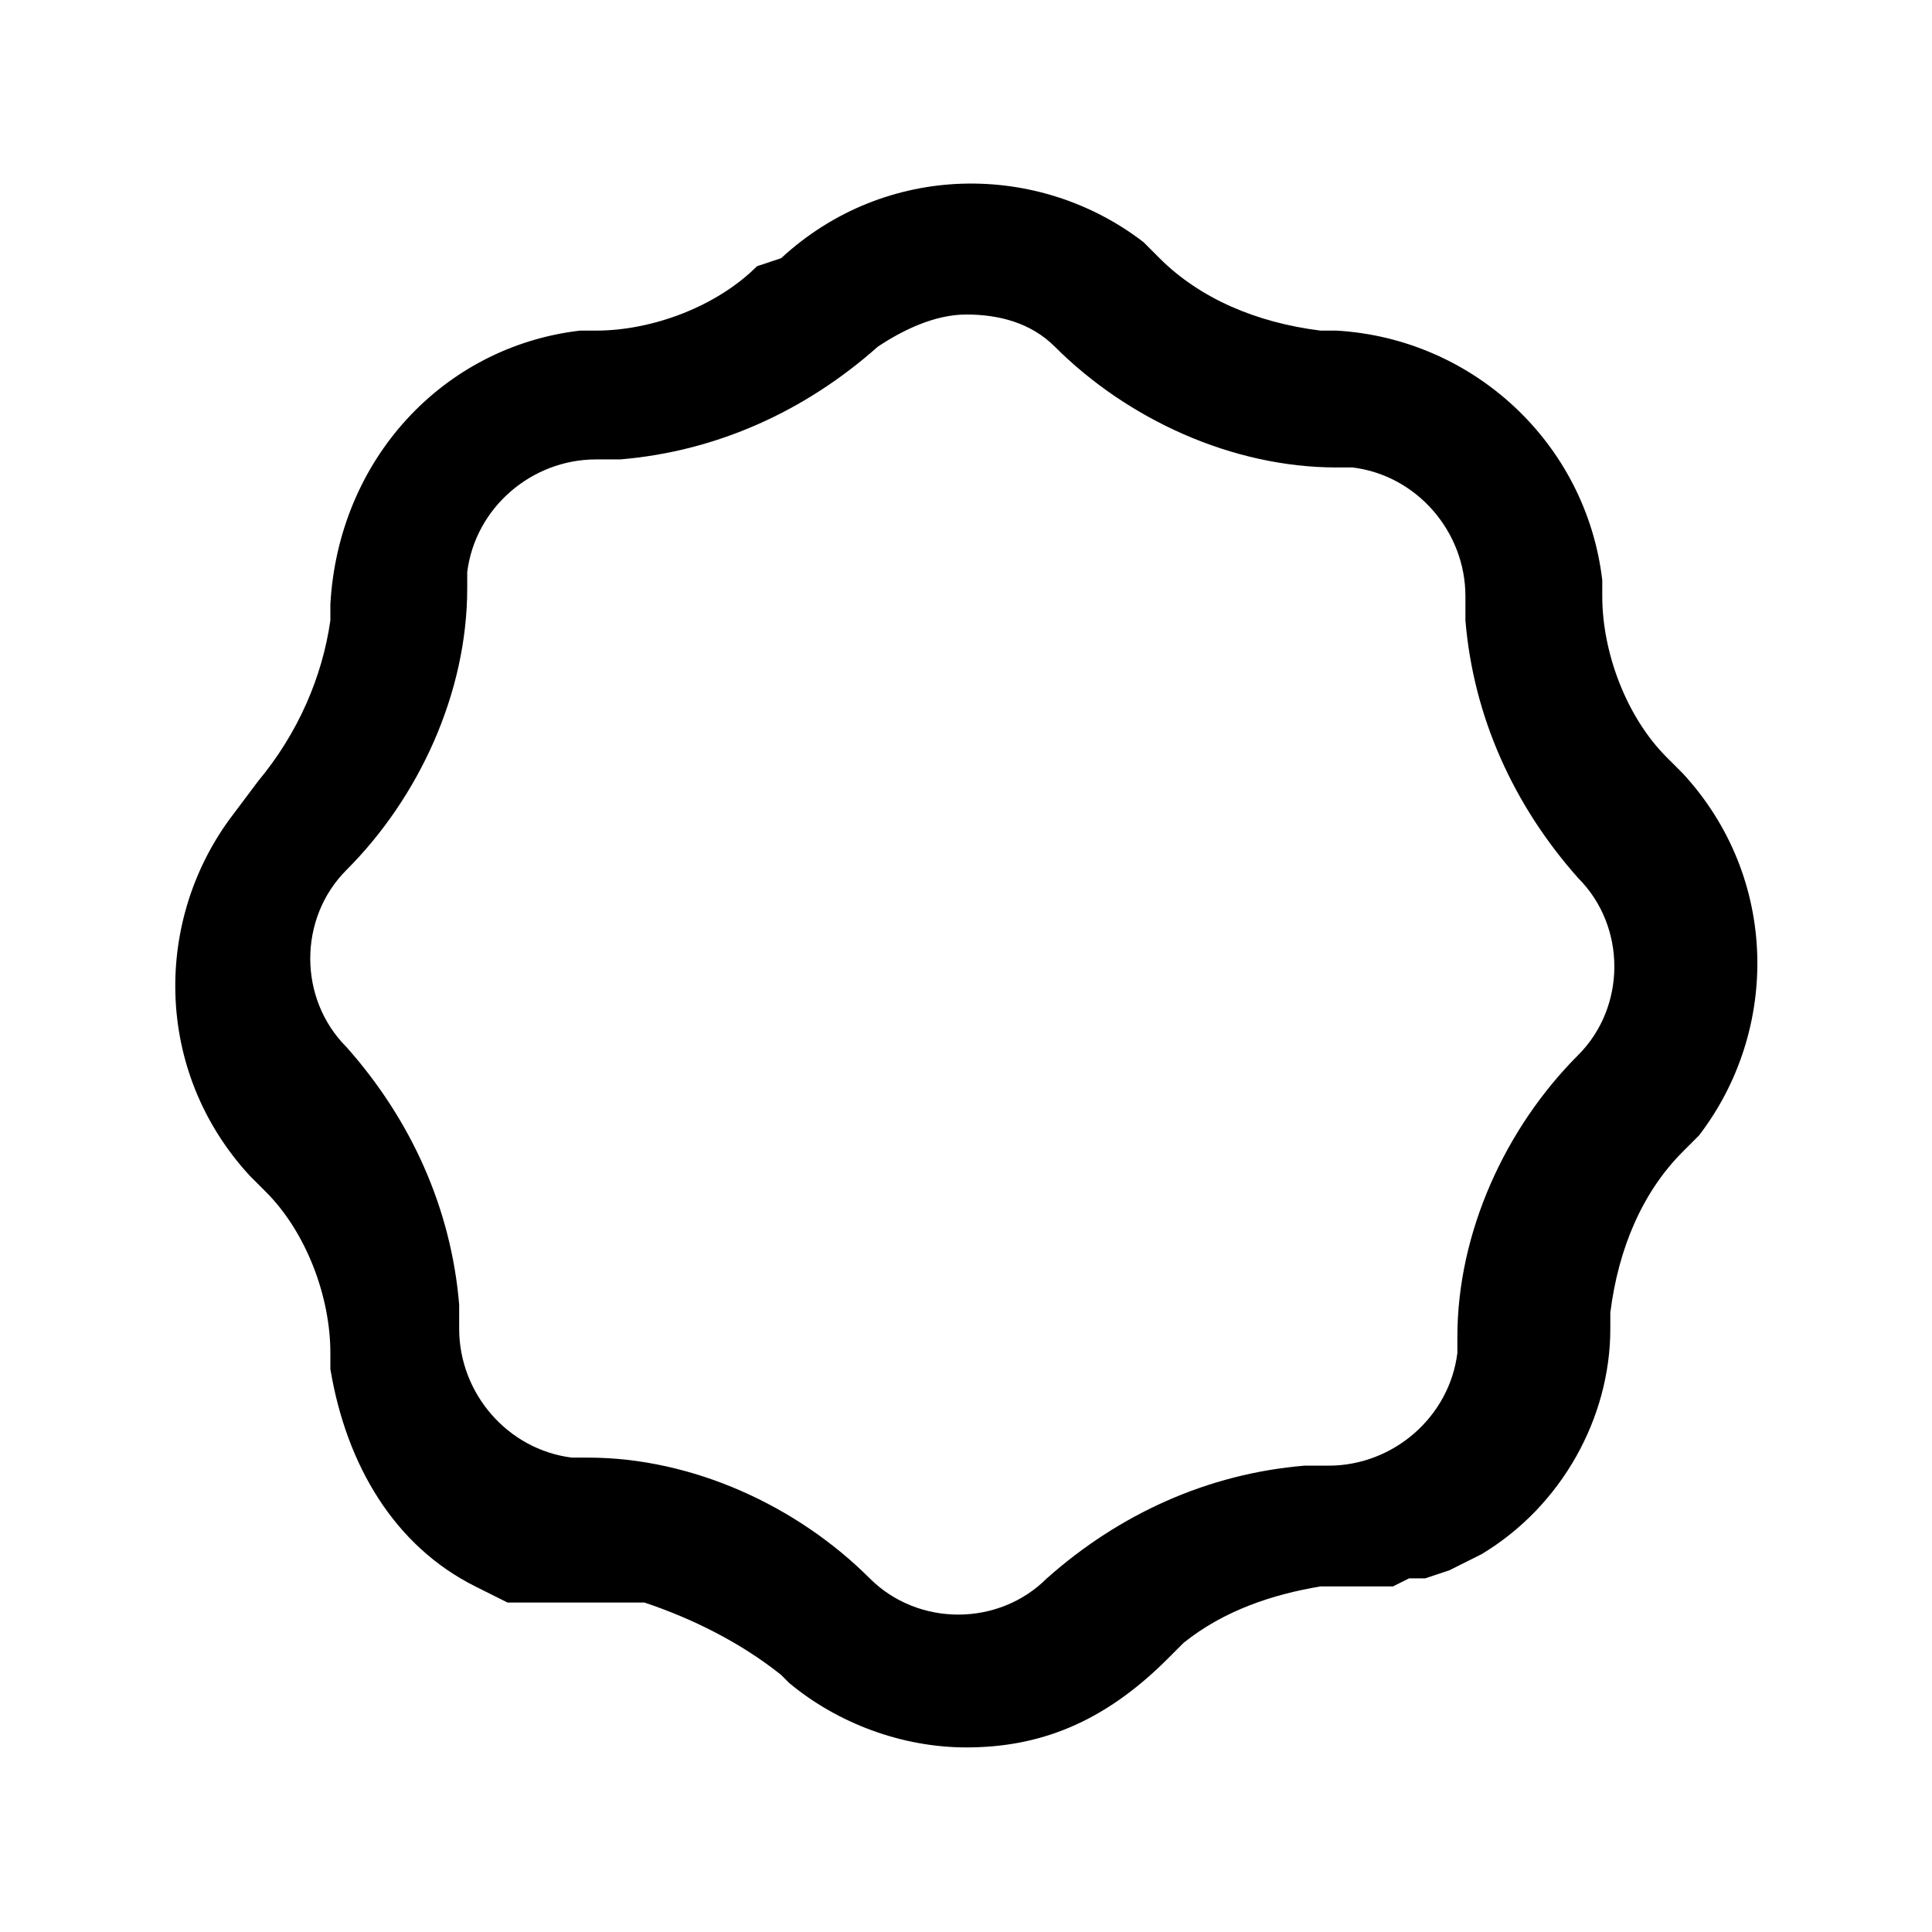 <?xml version="1.0" encoding="utf-8"?>
<!-- Generator: Adobe Illustrator 25.2.1, SVG Export Plug-In . SVG Version: 6.00 Build 0)  -->
<svg version="1.1" id="CA" fill="currentColor" xmlns="http://www.w3.org/2000/svg" xmlns:xlink="http://www.w3.org/1999/xlink" x="0px" y="0px"
	 viewBox="0 0 24 24" style="enable-background:new 0 0 24 24;" xml:space="preserve">
<g id="Group" transform="translate(-0.296 -0.293)">
	<path id="Shape" d="M12.3,22c-0.8,0-1.6-0.3-2.2-0.8L10,21.1c-0.5-0.4-1.1-0.7-1.7-0.9l-0.3,0l-0.4,0l-0.2,0l-0.2,0l-0.1,0l-0.1,0
		l-0.1,0l-0.2,0l-0.1,0l-0.2-0.1l-0.2-0.1c-1-0.5-1.6-1.5-1.8-2.7l0-0.2c0-0.7-0.3-1.5-0.8-2l-0.2-0.2c-1.2-1.3-1.2-3.2-0.2-4.5
		L3.5,10C4,9.4,4.3,8.7,4.4,8l0-0.2C4.5,6,5.8,4.6,7.5,4.4l0.2,0c0.7,0,1.5-0.3,2-0.8L10,3.5c1.3-1.2,3.2-1.2,4.5-0.2l0.2,0.2
		c0.5,0.5,1.2,0.8,2,0.9l0.2,0c1.7,0.1,3.1,1.4,3.3,3.1l0,0.2c0,0.7,0.3,1.5,0.8,2l0.2,0.2c1.2,1.3,1.2,3.2,0.2,4.5l-0.2,0.2
		c-0.5,0.5-0.8,1.2-0.9,2l0,0.2c0,1.1-0.6,2.2-1.6,2.8l-0.2,0.1l-0.2,0.1L18,19.9l-0.1,0l-0.1,0l-0.2,0.1l-0.2,0l-0.1,0l-0.1,0
		l-0.5,0h0c-0.6,0.1-1.2,0.3-1.7,0.7l-0.2,0.2C14,21.7,13.2,22,12.3,22z M12.3,4.2c-0.4,0-0.8,0.2-1.1,0.4c-0.9,0.8-2,1.3-3.2,1.4
		l-0.3,0c-0.8,0-1.5,0.6-1.6,1.4l0,0.2c0,1.3-0.6,2.6-1.5,3.5c-0.6,0.6-0.6,1.6,0,2.2c0.8,0.9,1.3,2,1.4,3.2l0,0.3
		c0,0.8,0.6,1.5,1.4,1.6l0.2,0c1.3,0,2.6,0.6,3.5,1.5c0.6,0.6,1.6,0.6,2.2,0c0.9-0.8,2-1.3,3.2-1.4l0.3,0c0.8,0,1.5-0.6,1.6-1.4
		l0-0.2c0-1.3,0.6-2.6,1.5-3.5c0.6-0.6,0.6-1.6,0-2.2c-0.8-0.9-1.3-2-1.4-3.2l0-0.3c0-0.8-0.6-1.5-1.4-1.6l-0.2,0
		c-1.3,0-2.6-0.6-3.5-1.5C13.1,4.3,12.7,4.2,12.3,4.2z"/>
</g>
</svg>
